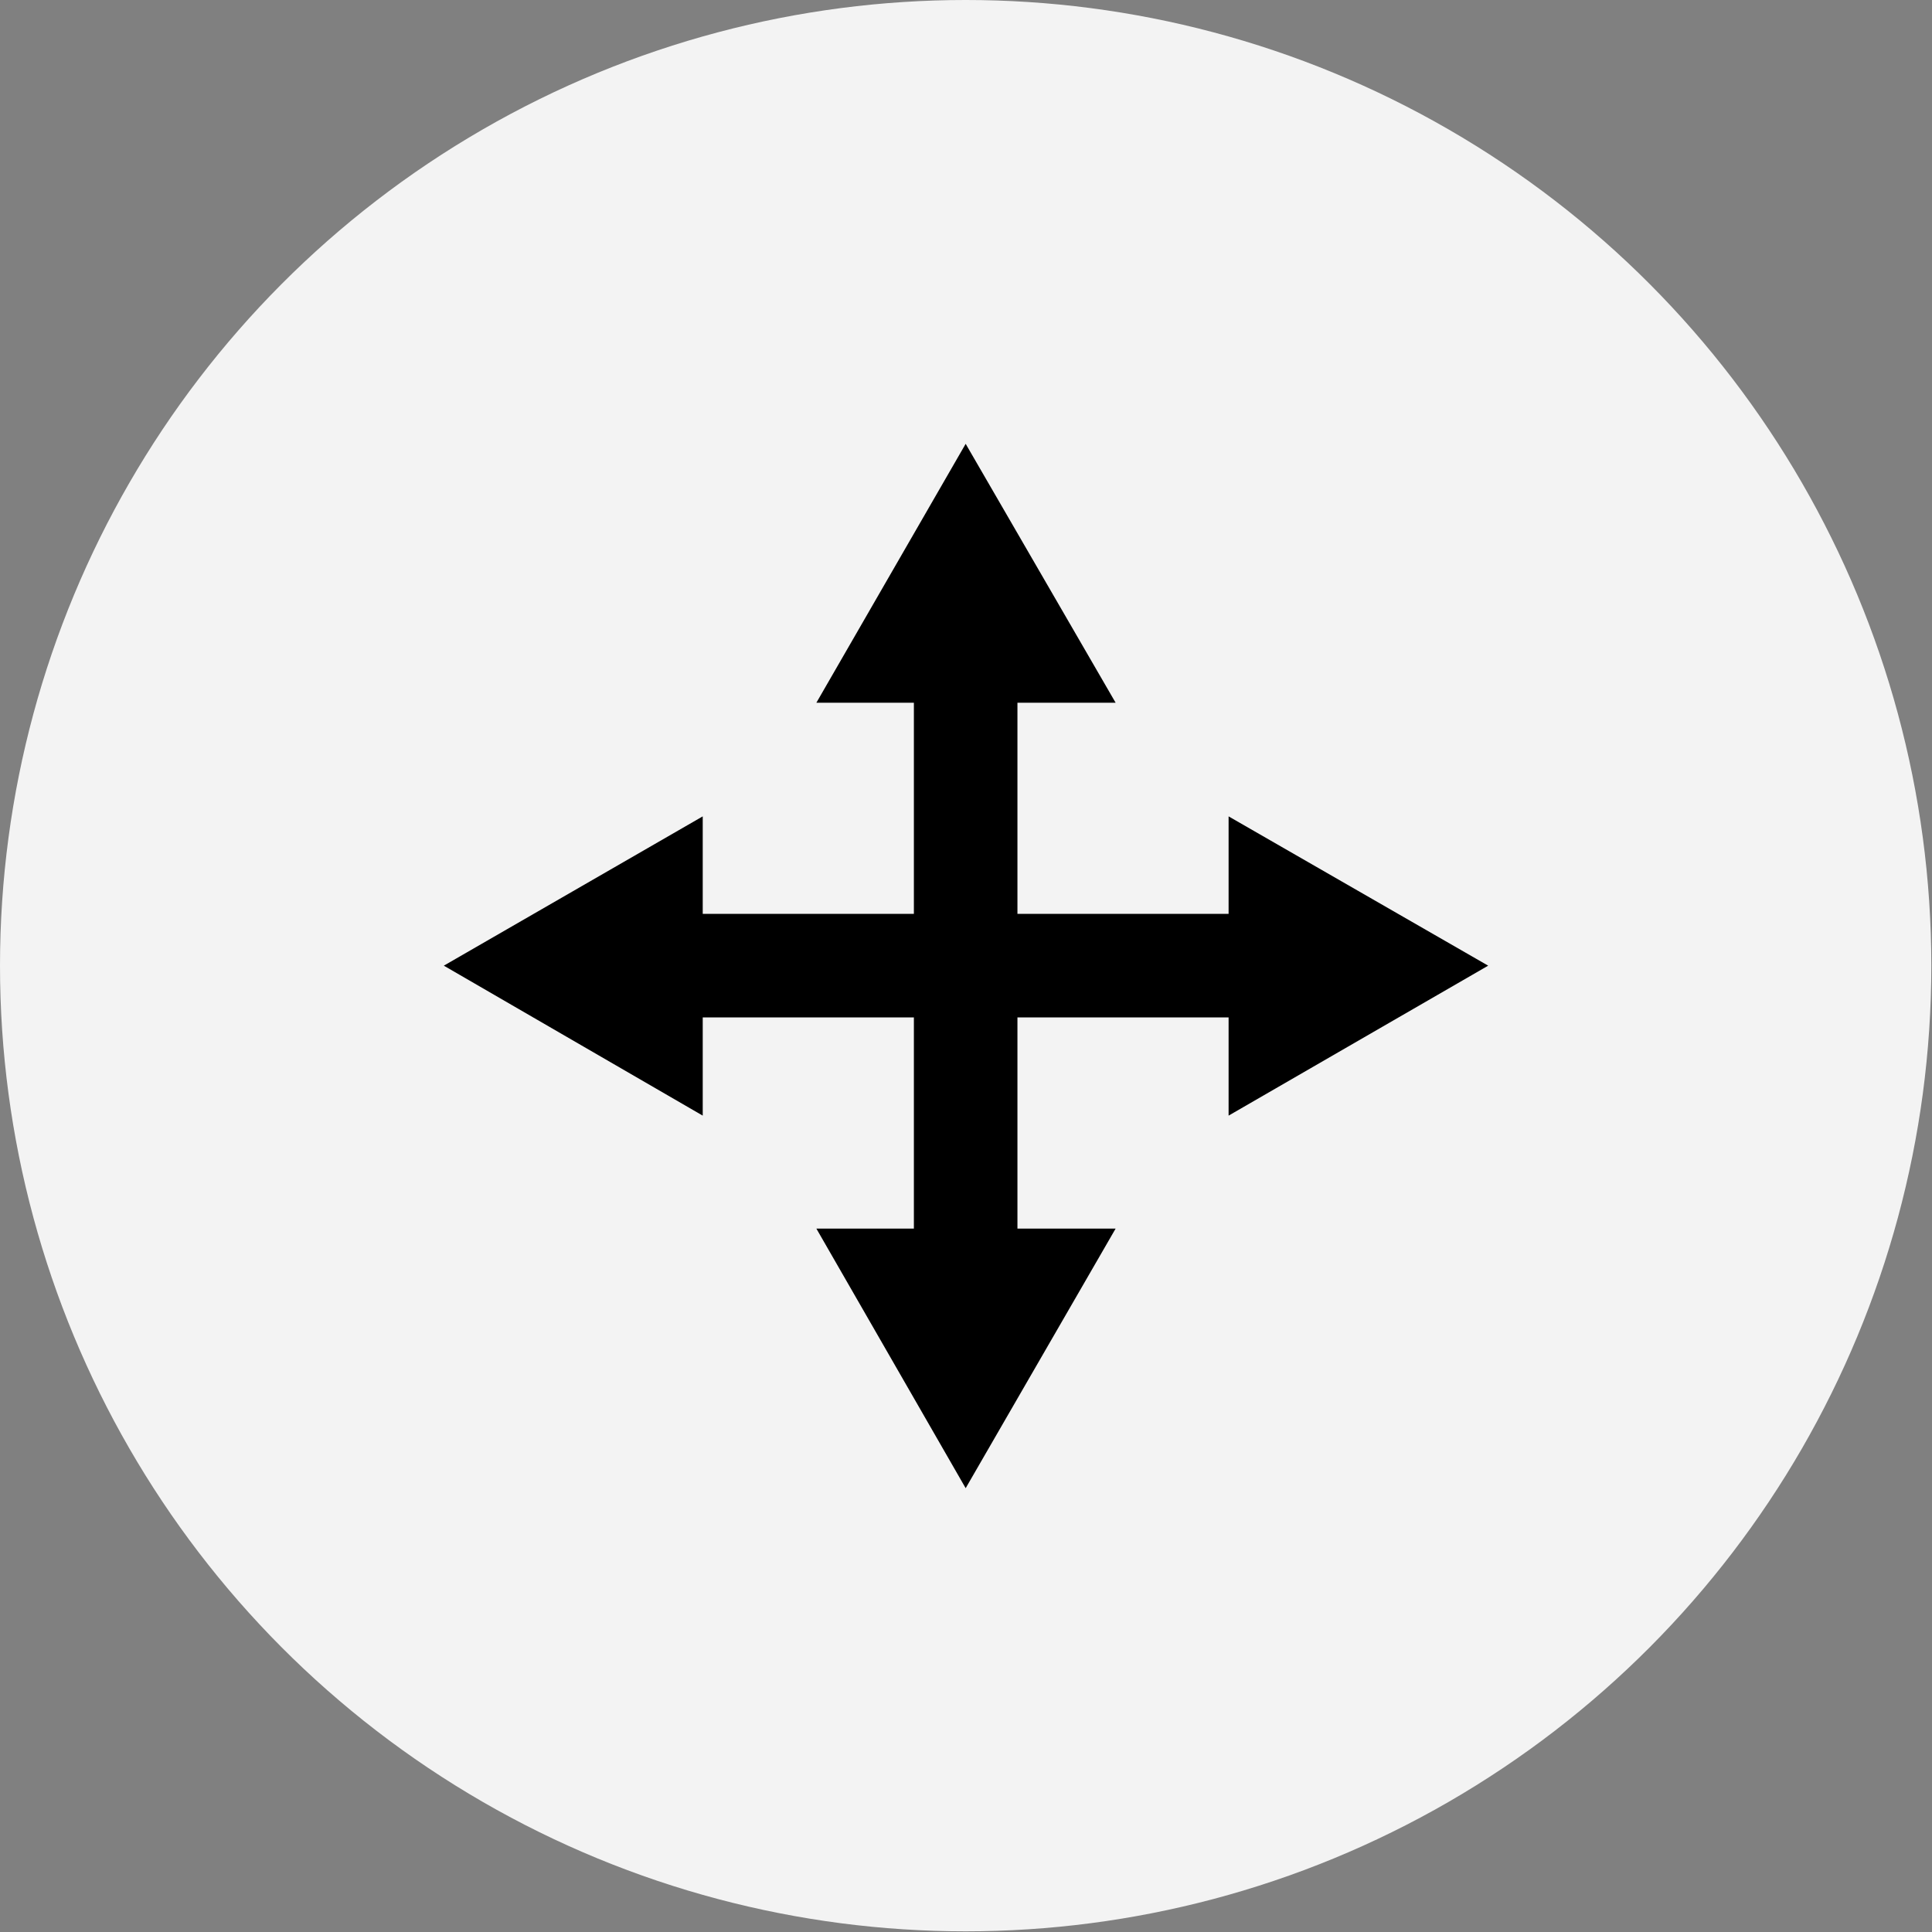 <?xml version="1.0" encoding="UTF-8"?>
<svg id="Calque_2" data-name="Calque 2" xmlns="http://www.w3.org/2000/svg" viewBox="0 0 28.73 28.73">
  <rect x="0" y="0" width="28.73" height="28.73" fill="#808080" stroke="none"/>
  <defs>
    <style>
      .cls-1 {
        fill: #fff;
        opacity: .9;
      }

      .cls-1, .cls-2 {
        stroke-width: 0px;
      }
    </style>
  </defs>
  <g id="Calque_1-2" data-name="Calque 1">
    <g>
      <circle class="cls-1" cx="14.36" cy="14.36" r="14.36"/>
      <polygon class="cls-2" points="22.13 14.36 18.27 12.14 18.27 13.59 15.13 13.59 15.13 10.45 16.59 10.45 14.36 6.6 12.14 10.45 13.59 10.45 13.59 13.59 10.45 13.59 10.45 12.14 6.6 14.36 10.45 16.59 10.45 15.13 13.59 15.13 13.59 18.27 12.14 18.27 14.36 22.13 16.59 18.27 15.13 18.27 15.13 15.13 18.27 15.13 18.27 16.59 22.13 14.36"/>
    </g>
  </g>
</svg>